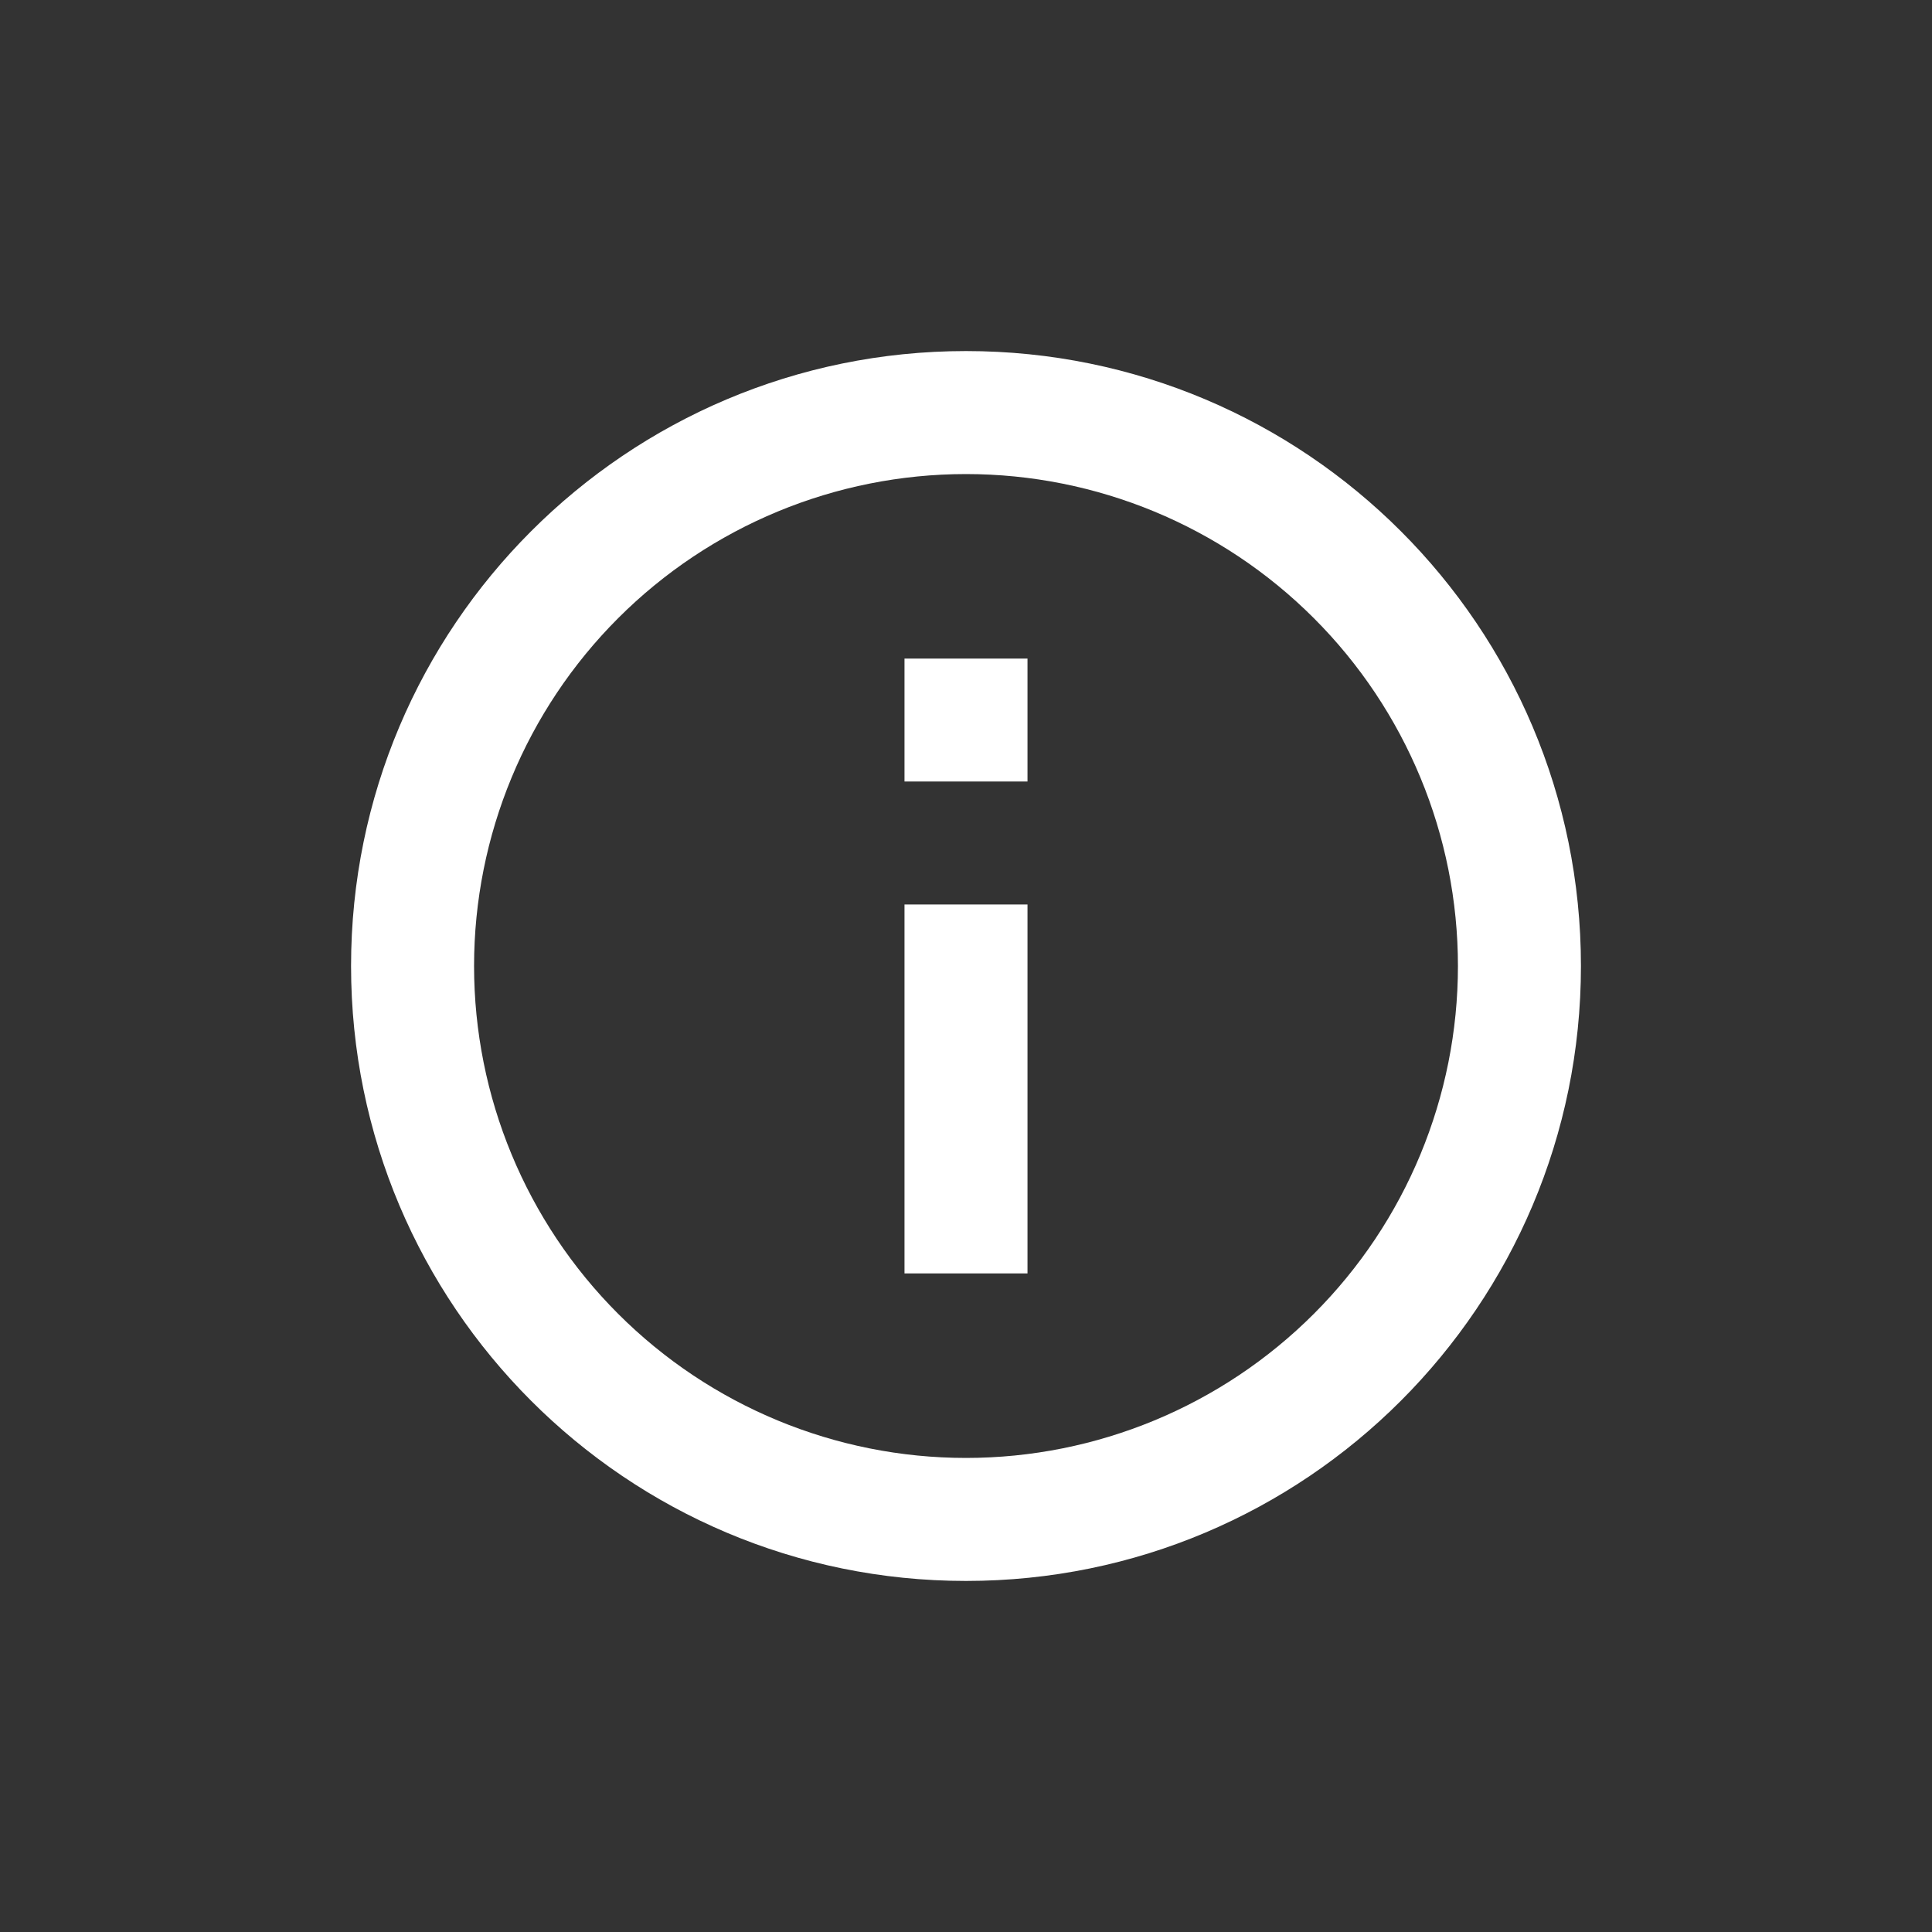 <svg width="24" height="24" viewBox="0 0 24 24" fill="none" xmlns="http://www.w3.org/2000/svg">
<rect x="0" y="0" width="24" height="24" fill="#333333" stroke="none"/>
<path d="M12 19.639C7.781 19.639 4.361 16.219 4.361 12C4.361 7.781 7.781 4.361 12 4.361C16.219 4.361 19.639 7.781 19.639 12C19.639 16.219 16.219 19.639 12 19.639ZM12 18.111C13.621 18.111 15.175 17.467 16.321 16.321C17.467 15.175 18.111 13.621 18.111 12C18.111 10.379 17.467 8.825 16.321 7.679C15.175 6.533 13.621 5.889 12 5.889C10.379 5.889 8.825 6.533 7.679 7.679C6.533 8.825 5.889 10.379 5.889 12C5.889 13.621 6.533 15.175 7.679 16.321C8.825 17.467 10.379 18.111 12 18.111ZM11.236 8.181H12.764V9.708H11.236V8.181ZM11.236 11.236H12.764V15.819H11.236V11.236Z" fill="white"/>
</svg>
